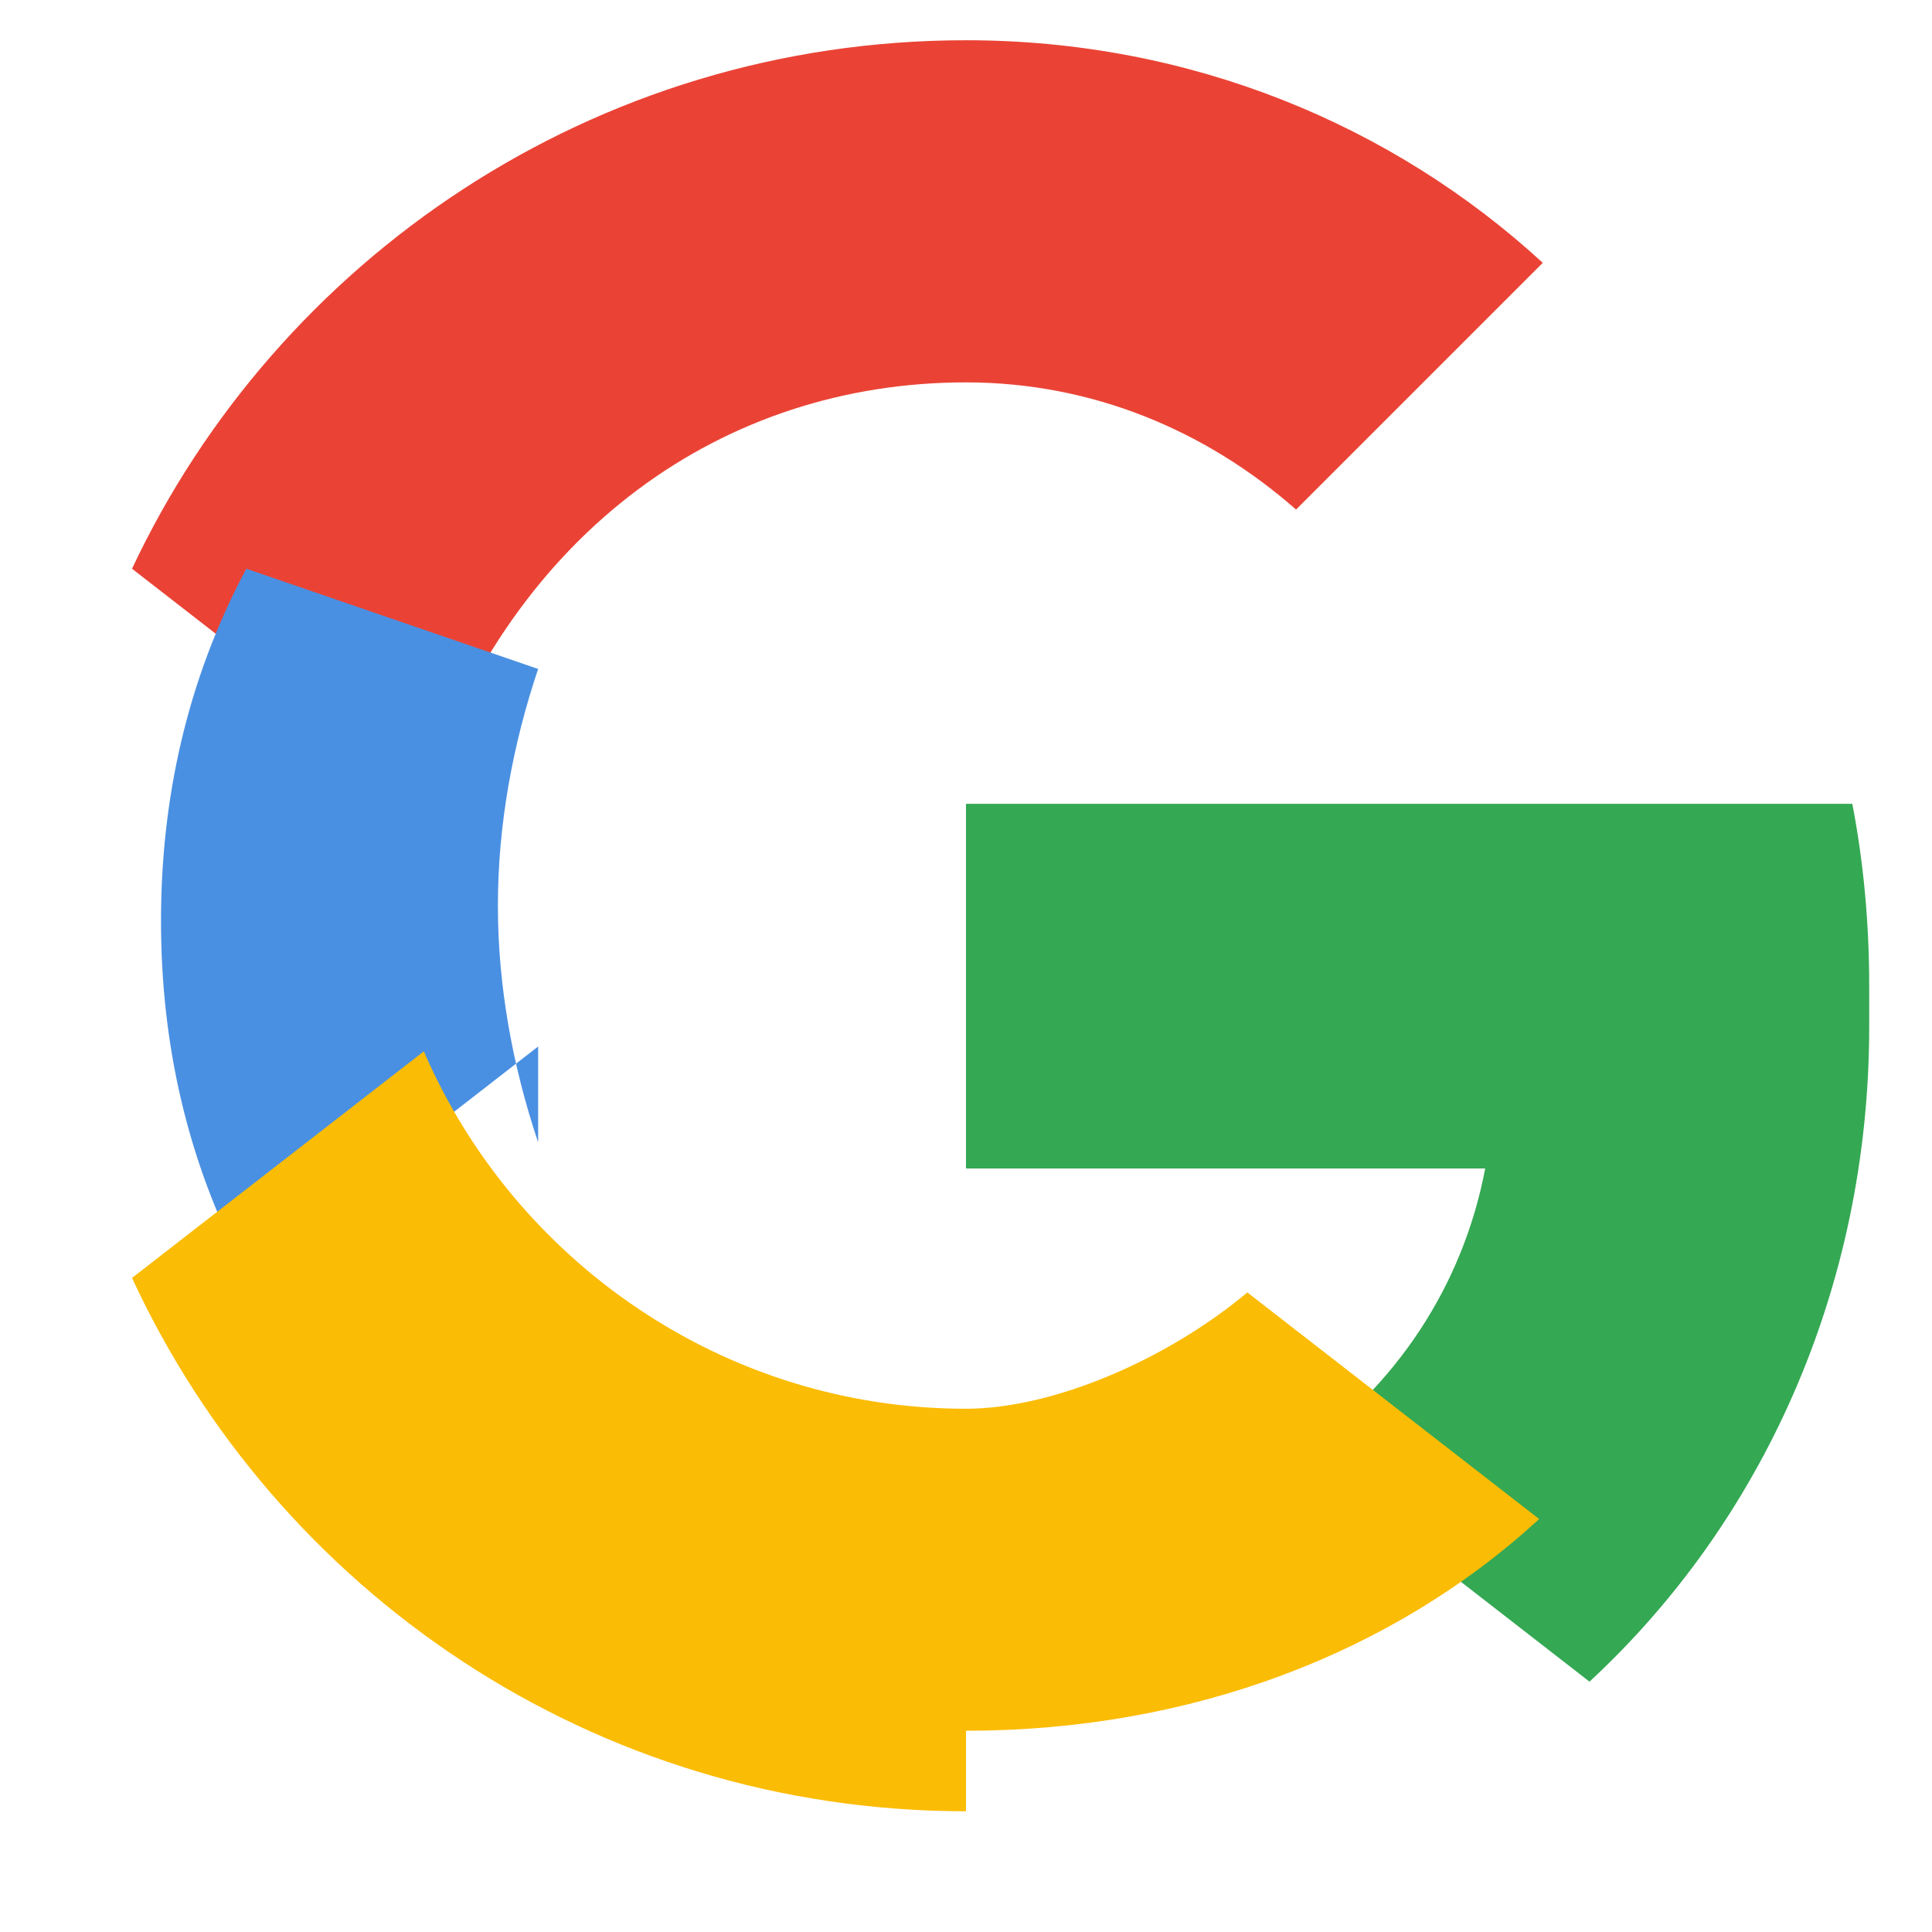 <svg
  xmlns="http://www.w3.org/2000/svg"
  viewBox="0 0 48 48"
  width="24px"
  height="24px"
>
  <path
    fill="#EA4335"
    d="M24 9.5c3.14 0 5.97 1.2 8.2 3.16l6.13-6.13C34.62 3.12 29.6 1 24 1 14.72 1 6.87 6.49 3.28 14.13l7.25 5.63C12.77 13.19 17.97 9.5 24 9.5z"
  />
  <path
    fill="#34A853"
    d="M46.44 24.5c0-1.56-.14-3.08-.42-4.53H24v9.06h12.9c-.56 2.94-2.23 5.42-4.66 7.12l7.25 5.63c4.25-3.93 6.95-9.72 6.95-16.28z"
  />
  <path
    fill="#4A90E2"
    d="M13.37 28.38c-.63-1.87-1-3.87-1-5.88s.37-4.01 1-5.88L6.12 14.13C4.64 16.9 4 19.86 4 22.88s.64 5.98 2.12 8.75l7.25-5.63z"
  />
  <path
    fill="#FBBC05"
    d="M24 43c5.6 0 10.62-1.93 14.24-5.26l-7.25-5.63C28.97 33.8 26.14 35 24 35c-6.03 0-11.23-3.69-13.47-8.88l-7.25 5.63C6.87 39.51 14.72 45 24 45z"
  />
  <path fill="none" d="M0 0h48v48H0z" />
</svg>
